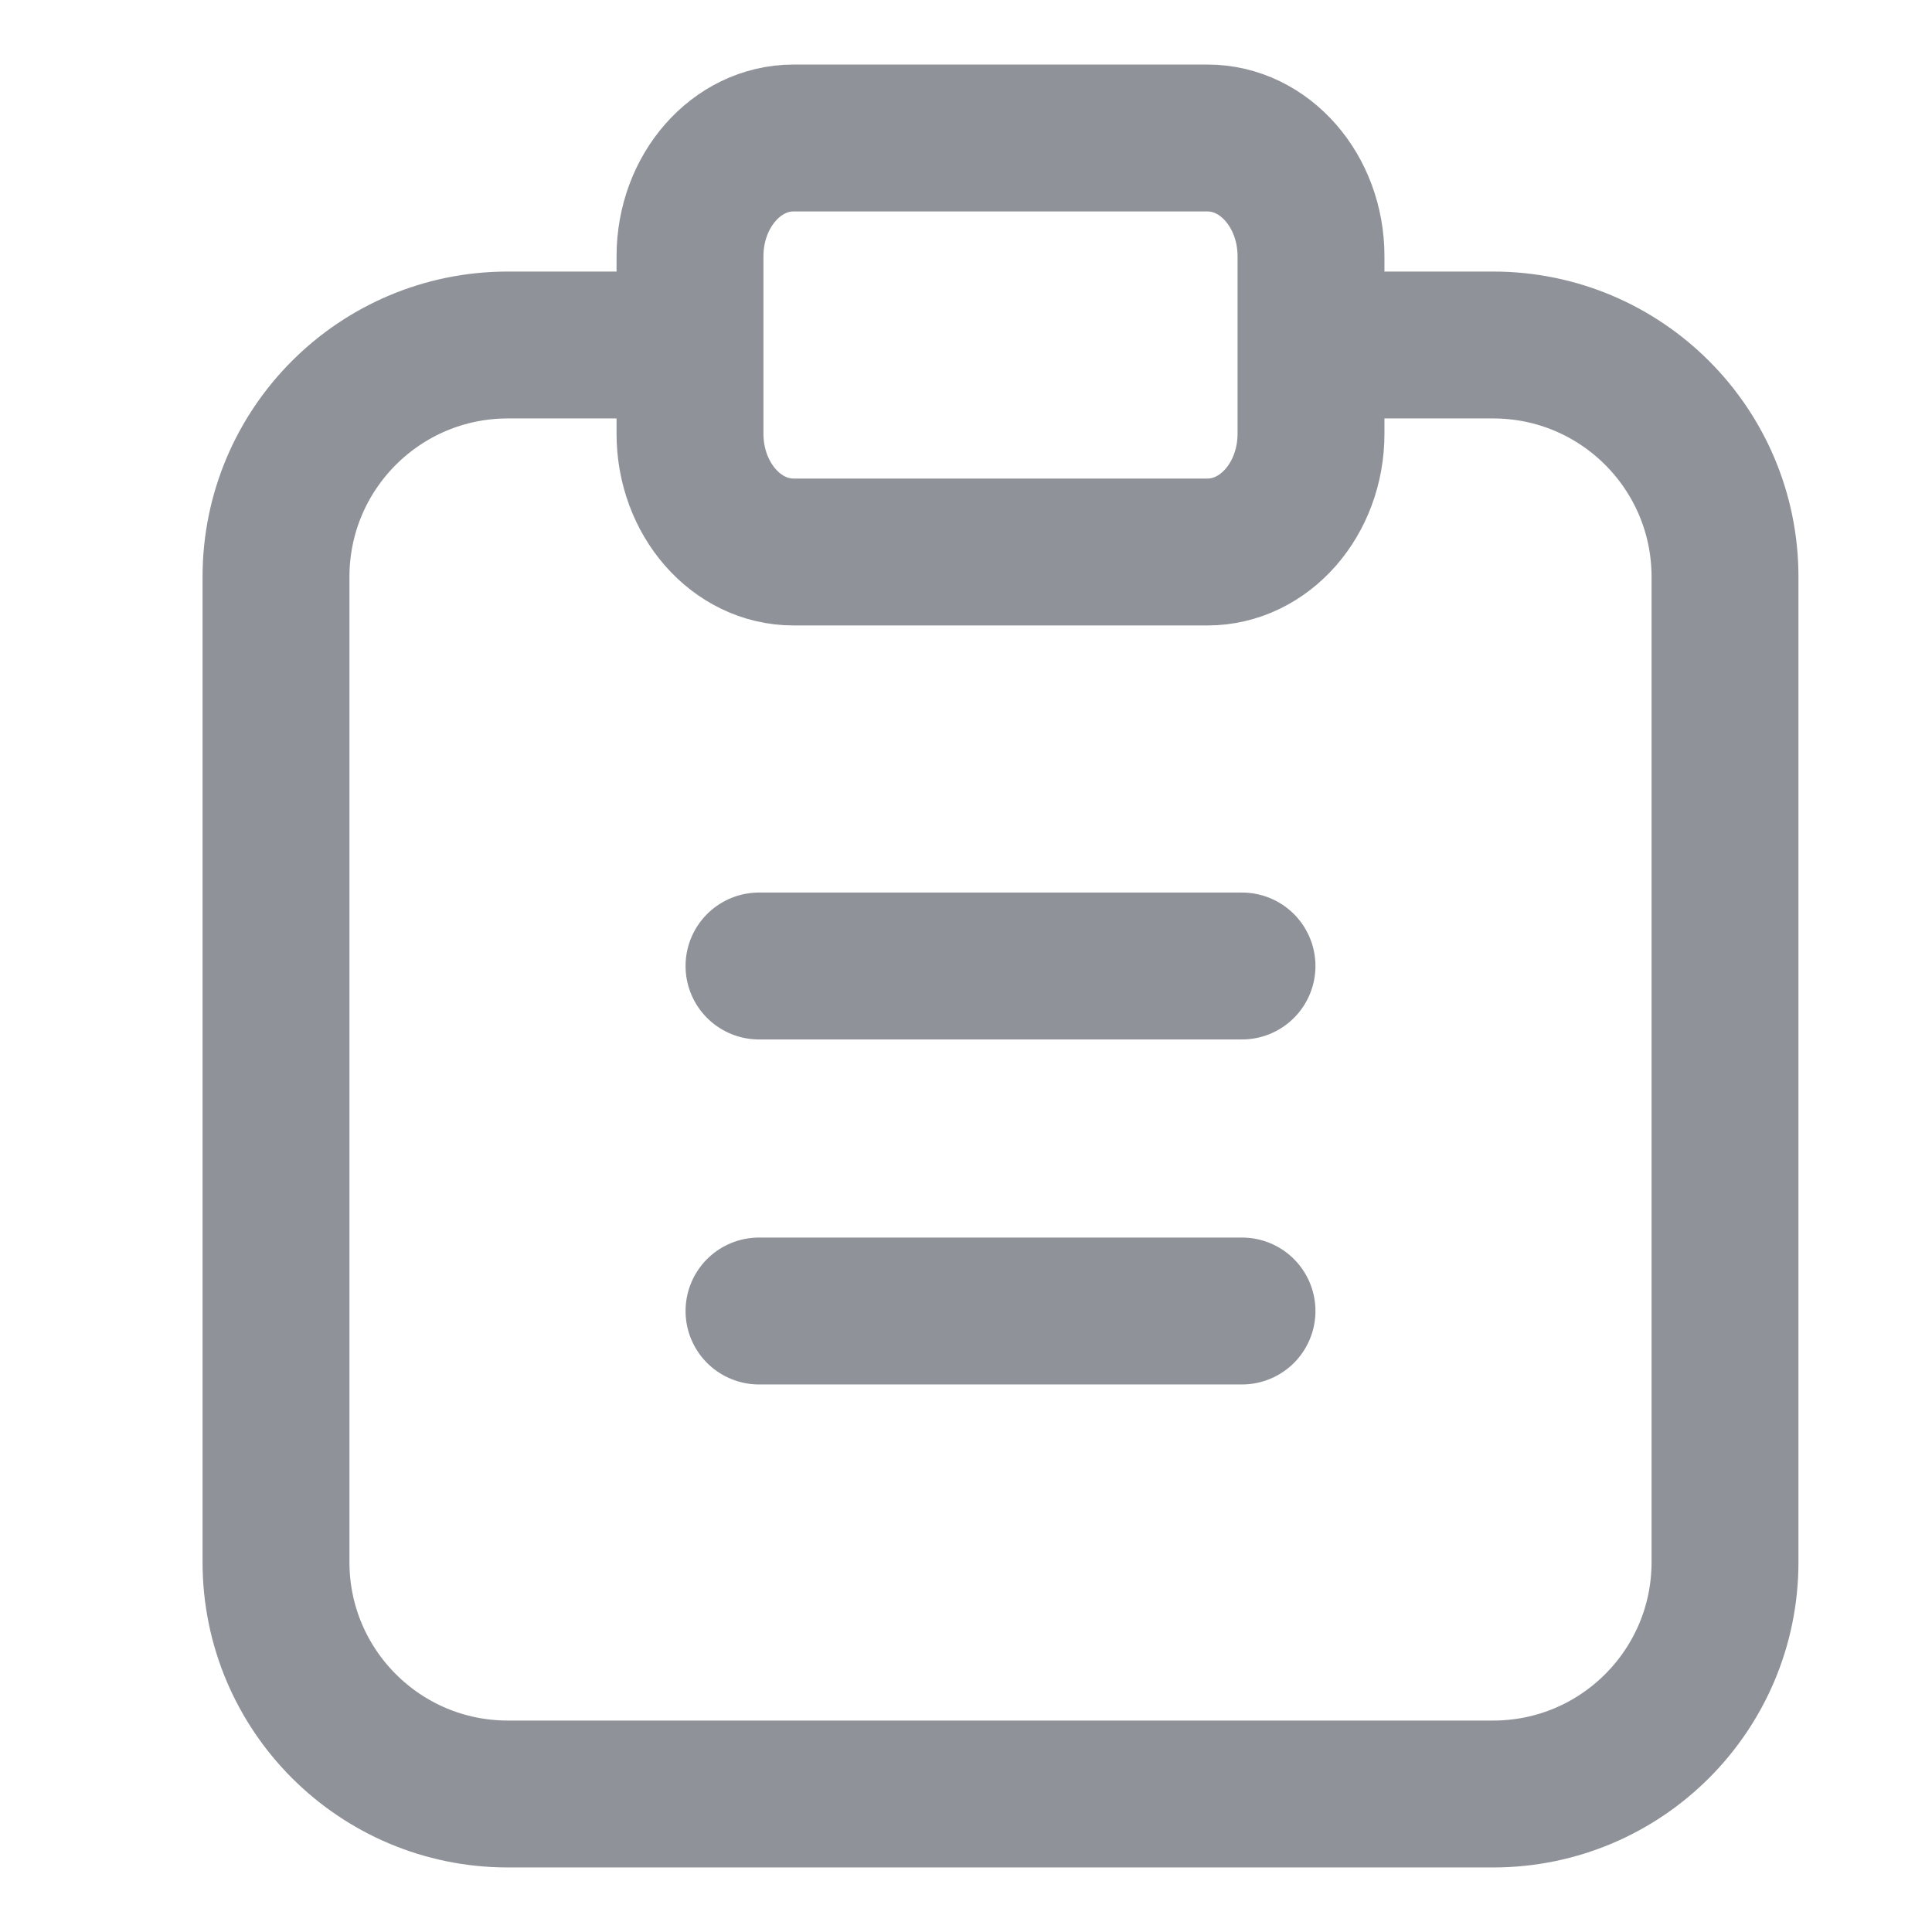 <svg width="28" height="28" viewBox="0 0 28 28" fill="none" xmlns="http://www.w3.org/2000/svg">
<g id="icon=clipboard, hover=no, size=20">
<g id="Clipboard">
<path id="Vector" d="M9.5 5H7.36C5.504 5 4 6.504 4 8.36V22.64C4 24.496 5.504 26 7.36 26H21.64C23.496 26 25 24.496 25 22.64V8.36C25 6.504 23.496 5 21.64 5H19.54" stroke="#8F9399" stroke-width="2.129" stroke-linecap="round" stroke-linejoin="round"/>
<path id="Vector_2" d="M17.5 8H11.5C10.672 8 10 7.232 10 6.286V3.714C10 2.768 10.672 2 11.5 2H17.5C18.328 2 19 2.768 19 3.714V6.286C19 7.232 18.328 8 17.5 8Z" stroke="#8F9399" stroke-width="2.129" stroke-linecap="round" stroke-linejoin="round"/>
<path id="Vector_3" d="M11 14H18" stroke="#8F9399" stroke-width="2.129" stroke-linecap="round" stroke-linejoin="round"/>
<path id="Vector_4" d="M11 19H18" stroke="#8F9399" stroke-width="2.129" stroke-linecap="round" stroke-linejoin="round"/>
</g>
</g>
</svg>
